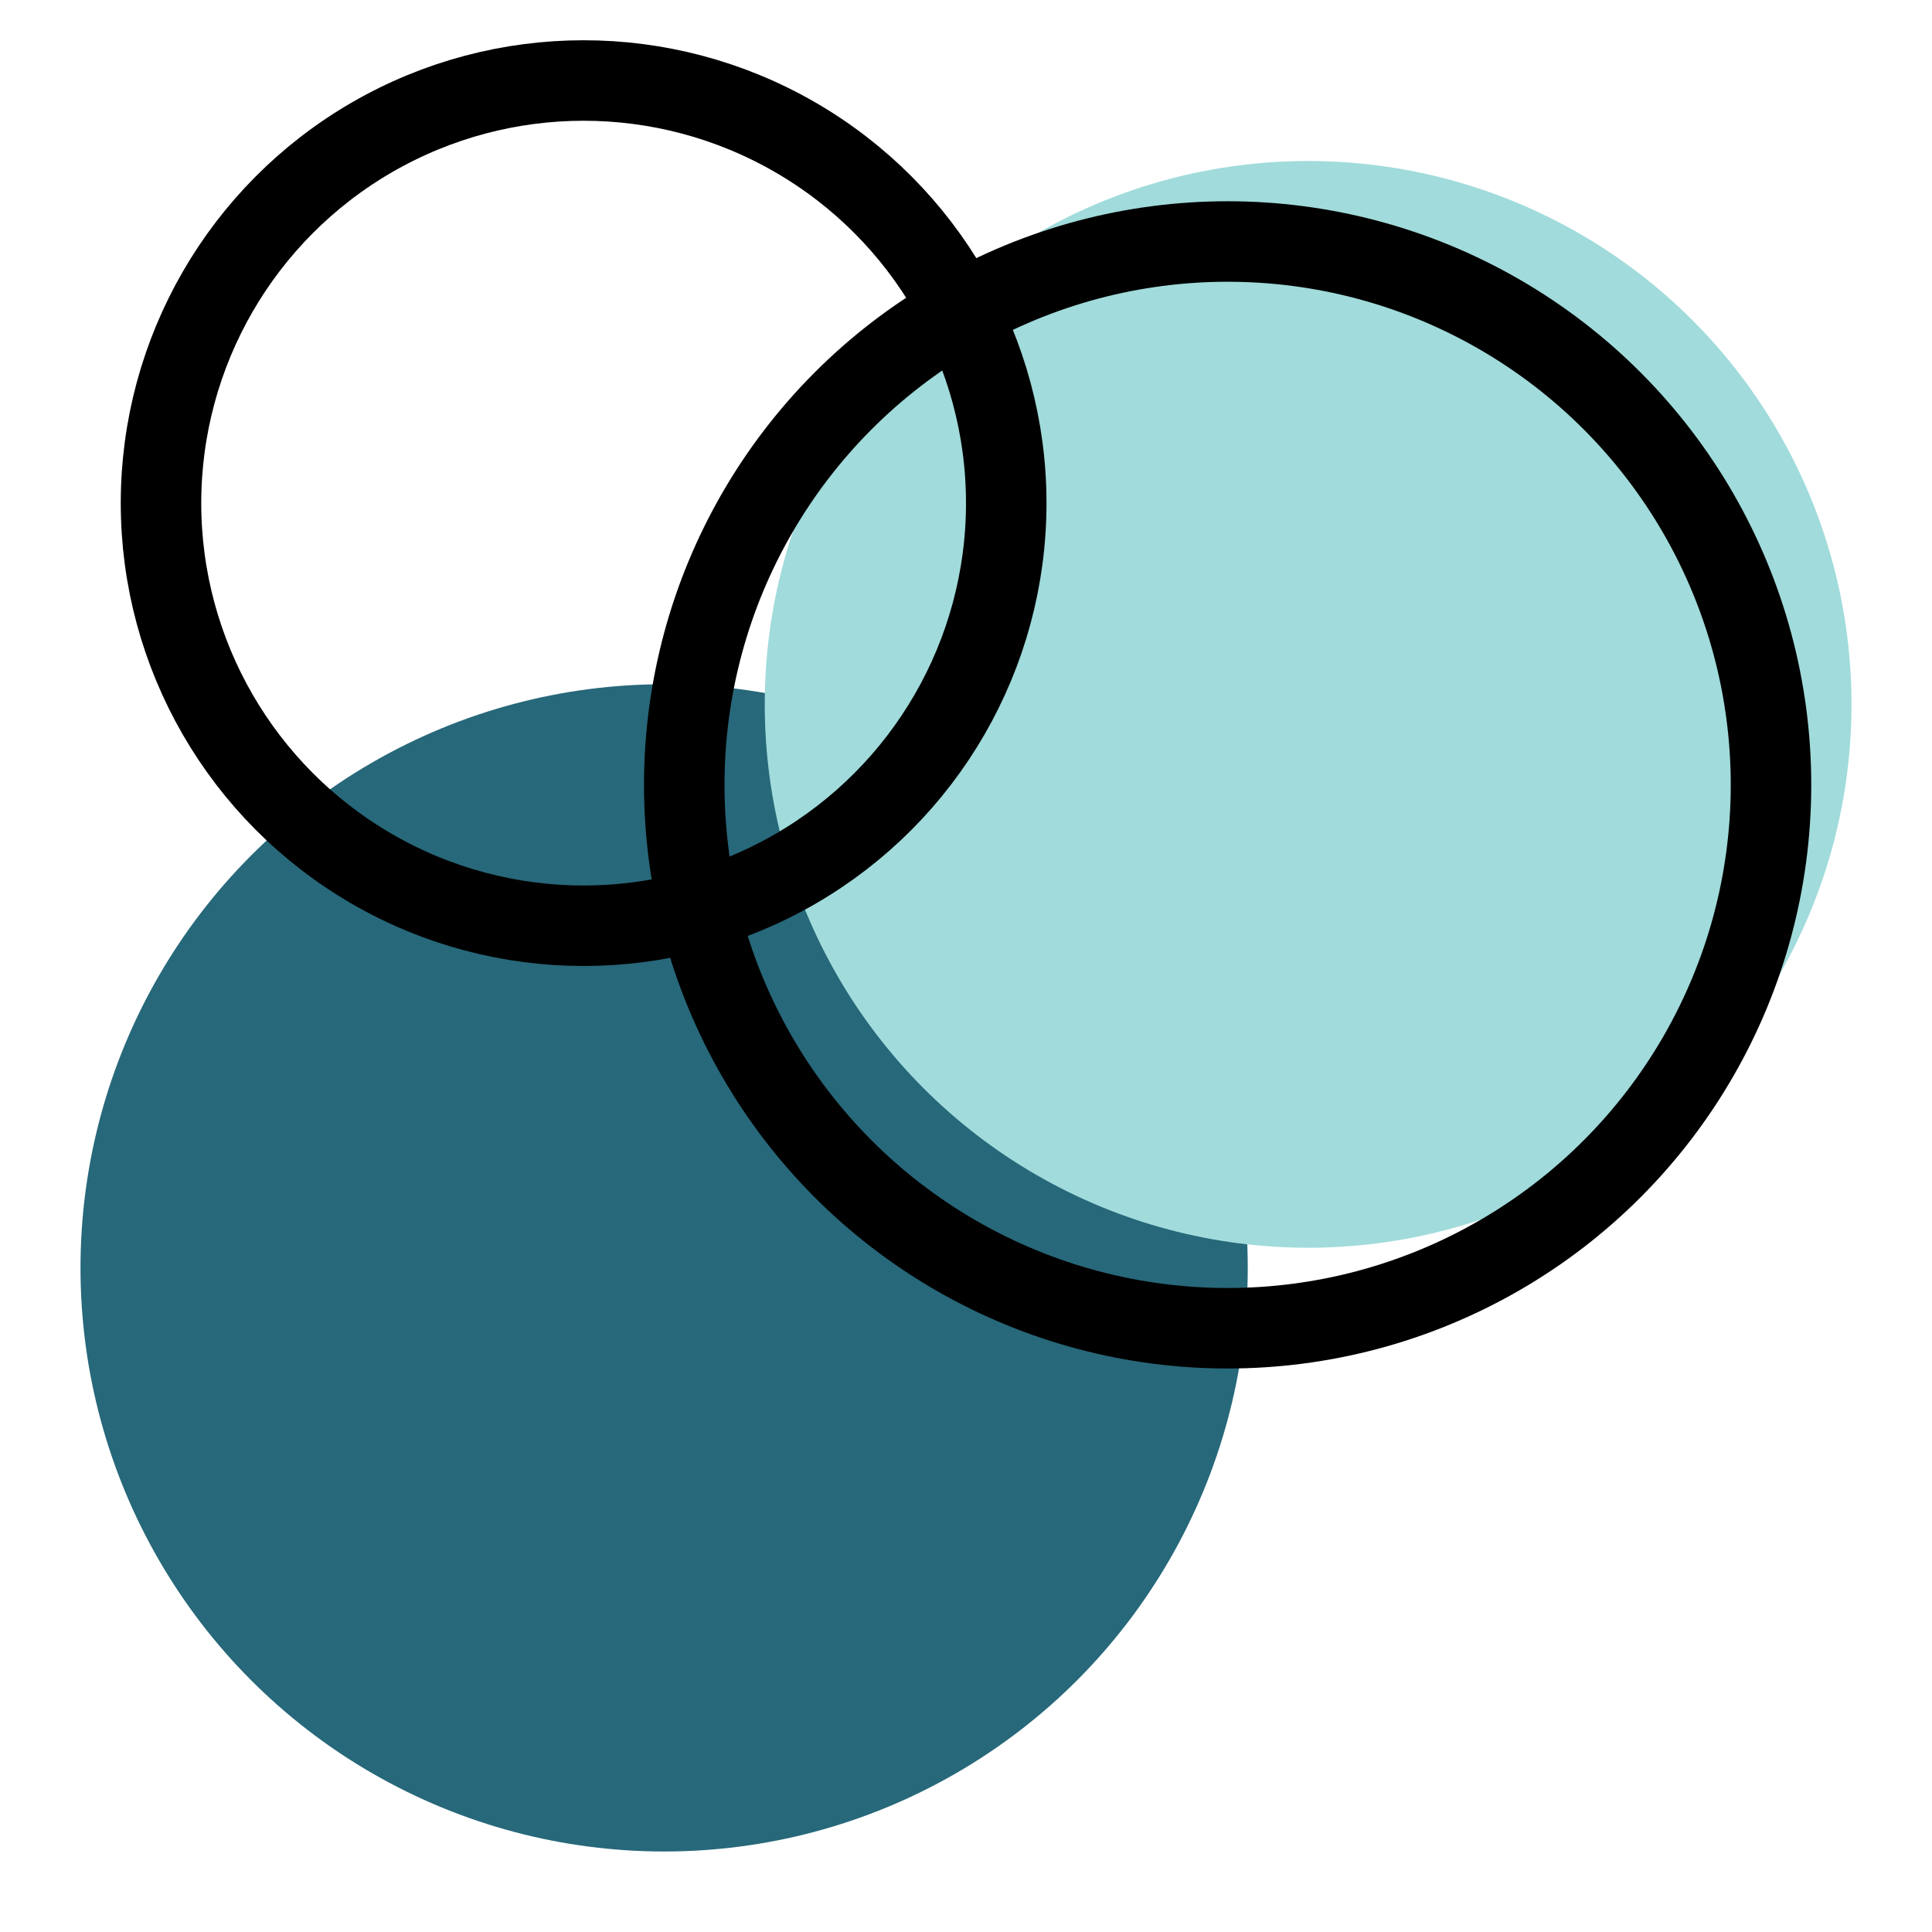 <?xml version="1.0" encoding="UTF-8"?>
<svg width="48px" height="48px" viewBox="0 0 48 48" version="1.1" xmlns="http://www.w3.org/2000/svg" xmlns:xlink="http://www.w3.org/1999/xlink">
    <title>cultura</title>
    <g id="cultura" stroke="none" stroke-width="1" fill="none" fill-rule="evenodd">
        <circle id="Oval-Copy" fill="#27687A" cx="16.5" cy="31.5" r="14.5"></circle>
        <circle id="Oval-Copy-2" fill="#A1DBDB" cx="32.5" cy="17.5" r="13.5"></circle>
        <circle id="Oval-Copy-2" stroke="#000000" stroke-width="2" cx="30.5" cy="19.5" r="13.5"></circle>
        <circle id="Oval" stroke="#000000" stroke-width="2" cx="14.5" cy="12.5" r="10.5"></circle>
    </g>
</svg>